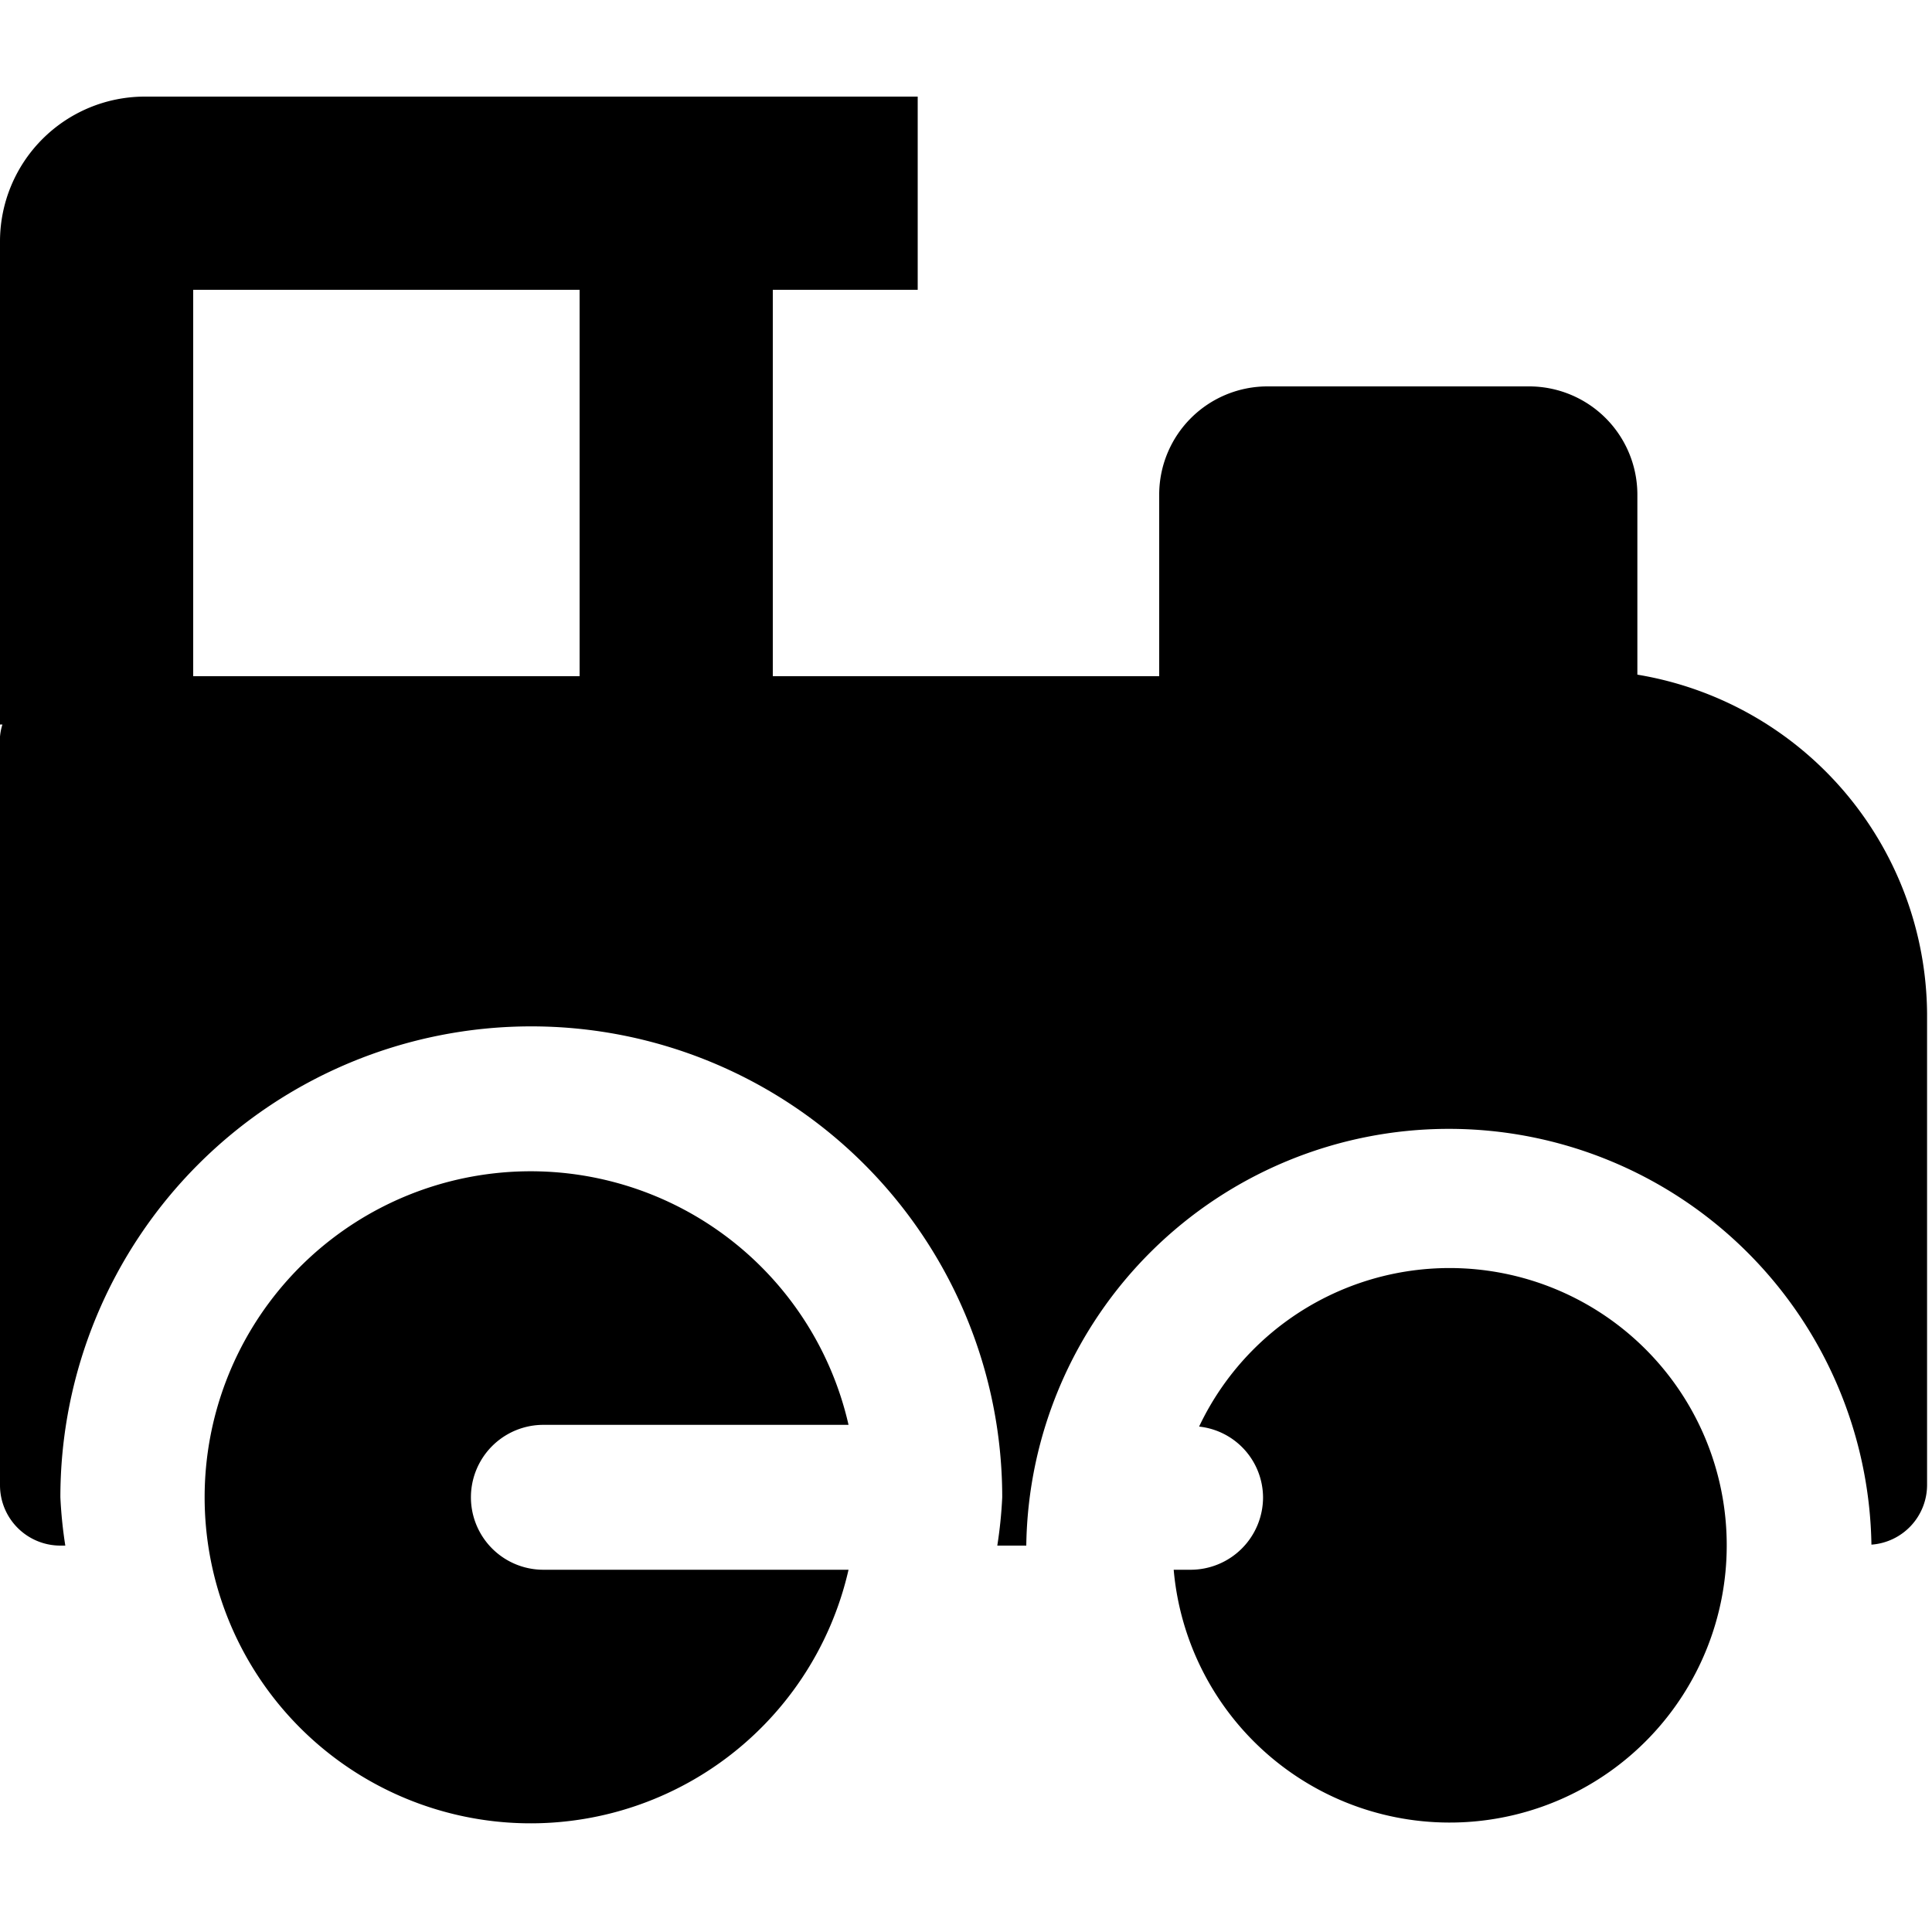<svg xmlns="http://www.w3.org/2000/svg" viewBox="0 0 20 20" fill="currentColor"><path d="M16.95 6.984v-1.87A1.121 1.121 0 0 0 15.825 4h-2.7A1.121 1.121 0 0 0 12 5.114V7H8V3h1.5V1h-8A1.5 1.5 0 0 0 0 2.5v5h.025A.589.589 0 0 0 0 7.625v7.75A.625.625 0 0 0 .625 16h.051a4.6 4.6 0 0 1-.051-.5 4.875 4.875 0 1 1 9.75 0 4.605 4.605 0 0 1-.051.5h.3a4.375 4.375 0 0 1 8.749-.01.62.62 0 0 0 .576-.615v-4.886a3.584 3.584 0 0 0-2.999-3.505ZM6 7H2V3h4v4Zm-.375 9.25h3.159a3.375 3.375 0 1 1 0-1.5H5.625a.75.75 0 1 0 0 1.5Zm12.25-.25a2.868 2.868 0 0 1-5.725.25h.175a.75.75 0 0 0 .75-.75.741.741 0 0 0-.662-.732A2.869 2.869 0 0 1 17.875 16Z"/></svg>
